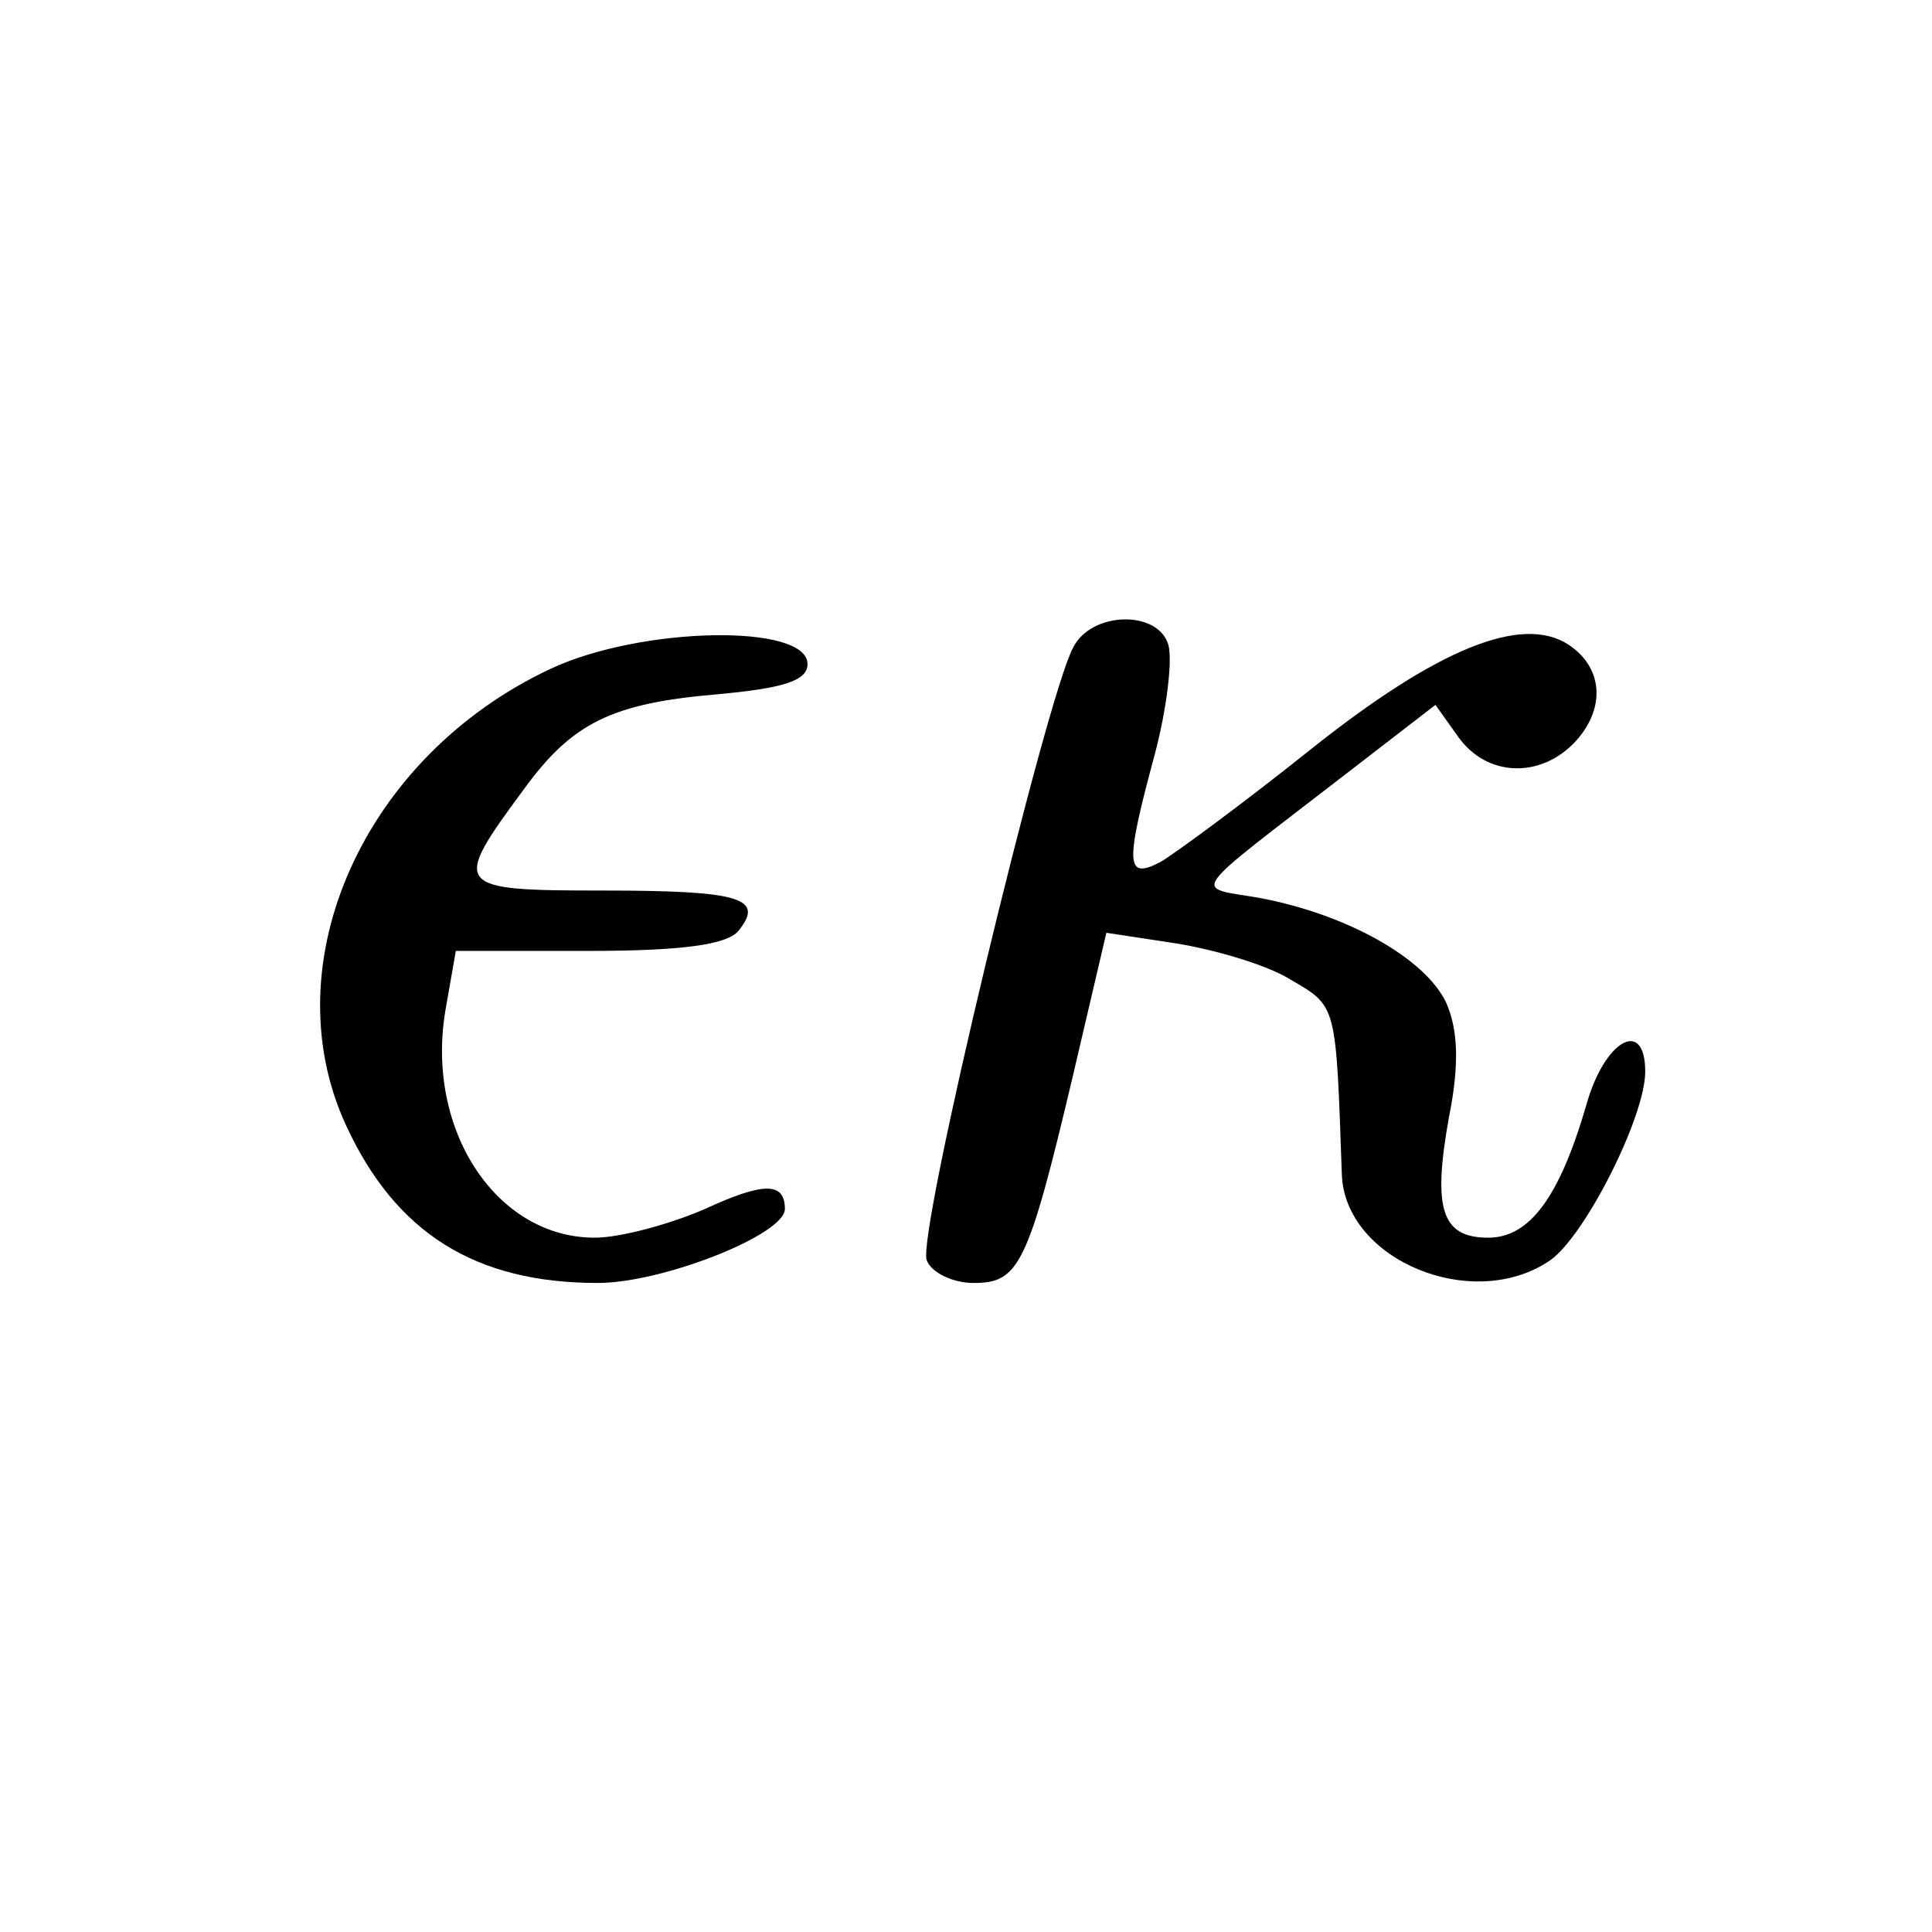 <?xml version="1.0" standalone="no"?>
<!DOCTYPE svg PUBLIC "-//W3C//DTD SVG 20010904//EN"
 "http://www.w3.org/TR/2001/REC-SVG-20010904/DTD/svg10.dtd">
<svg version="1.0" xmlns="http://www.w3.org/2000/svg"
 width="128pt" height="128pt" viewBox="0 0 128 128"
 preserveAspectRatio="xMidYMid meet">
<g transform="translate(0,128) scale(0.1,-0.1)"
fill="#000000" stroke="none">
<path d="M711 851 c-18 -33 -104 -390 -97 -406 3 -8 17 -15 31 -15 30 0 36 11
66 138 l22 94 46 -7 c25 -4 60 -14 76 -24 31 -18 30 -16 34 -129 2 -57 87 -92
138 -57 23 16 63 95 63 125 0 36 -27 21 -39 -22 -18 -62 -38 -88 -65 -88 -31
0 -37 19 -26 80 7 35 6 58 -2 76 -14 29 -65 58 -123 69 -45 8 -51 -1 59 84
l57 44 15 -21 c19 -27 55 -28 78 -3 20 22 18 49 -5 64 -31 20 -87 -3 -170 -69
-45 -36 -90 -69 -100 -75 -23 -12 -24 -3 -4 71 8 30 12 63 9 73 -7 23 -51 22
-63 -2z"/>
<path d="M365 837 c-124 -58 -185 -195 -136 -302 33 -72 86 -105 167 -105 43
0 124 32 124 49 0 18 -14 18 -53 0 -23 -10 -56 -19 -73 -19 -65 0 -112 71 -99
150 l7 40 88 0 c61 0 91 4 99 13 18 22 2 27 -90 27 -99 0 -100 2 -52 67 32 44
58 57 128 63 44 4 60 9 60 20 0 27 -110 25 -170 -3z"/>
</g>
</svg>
